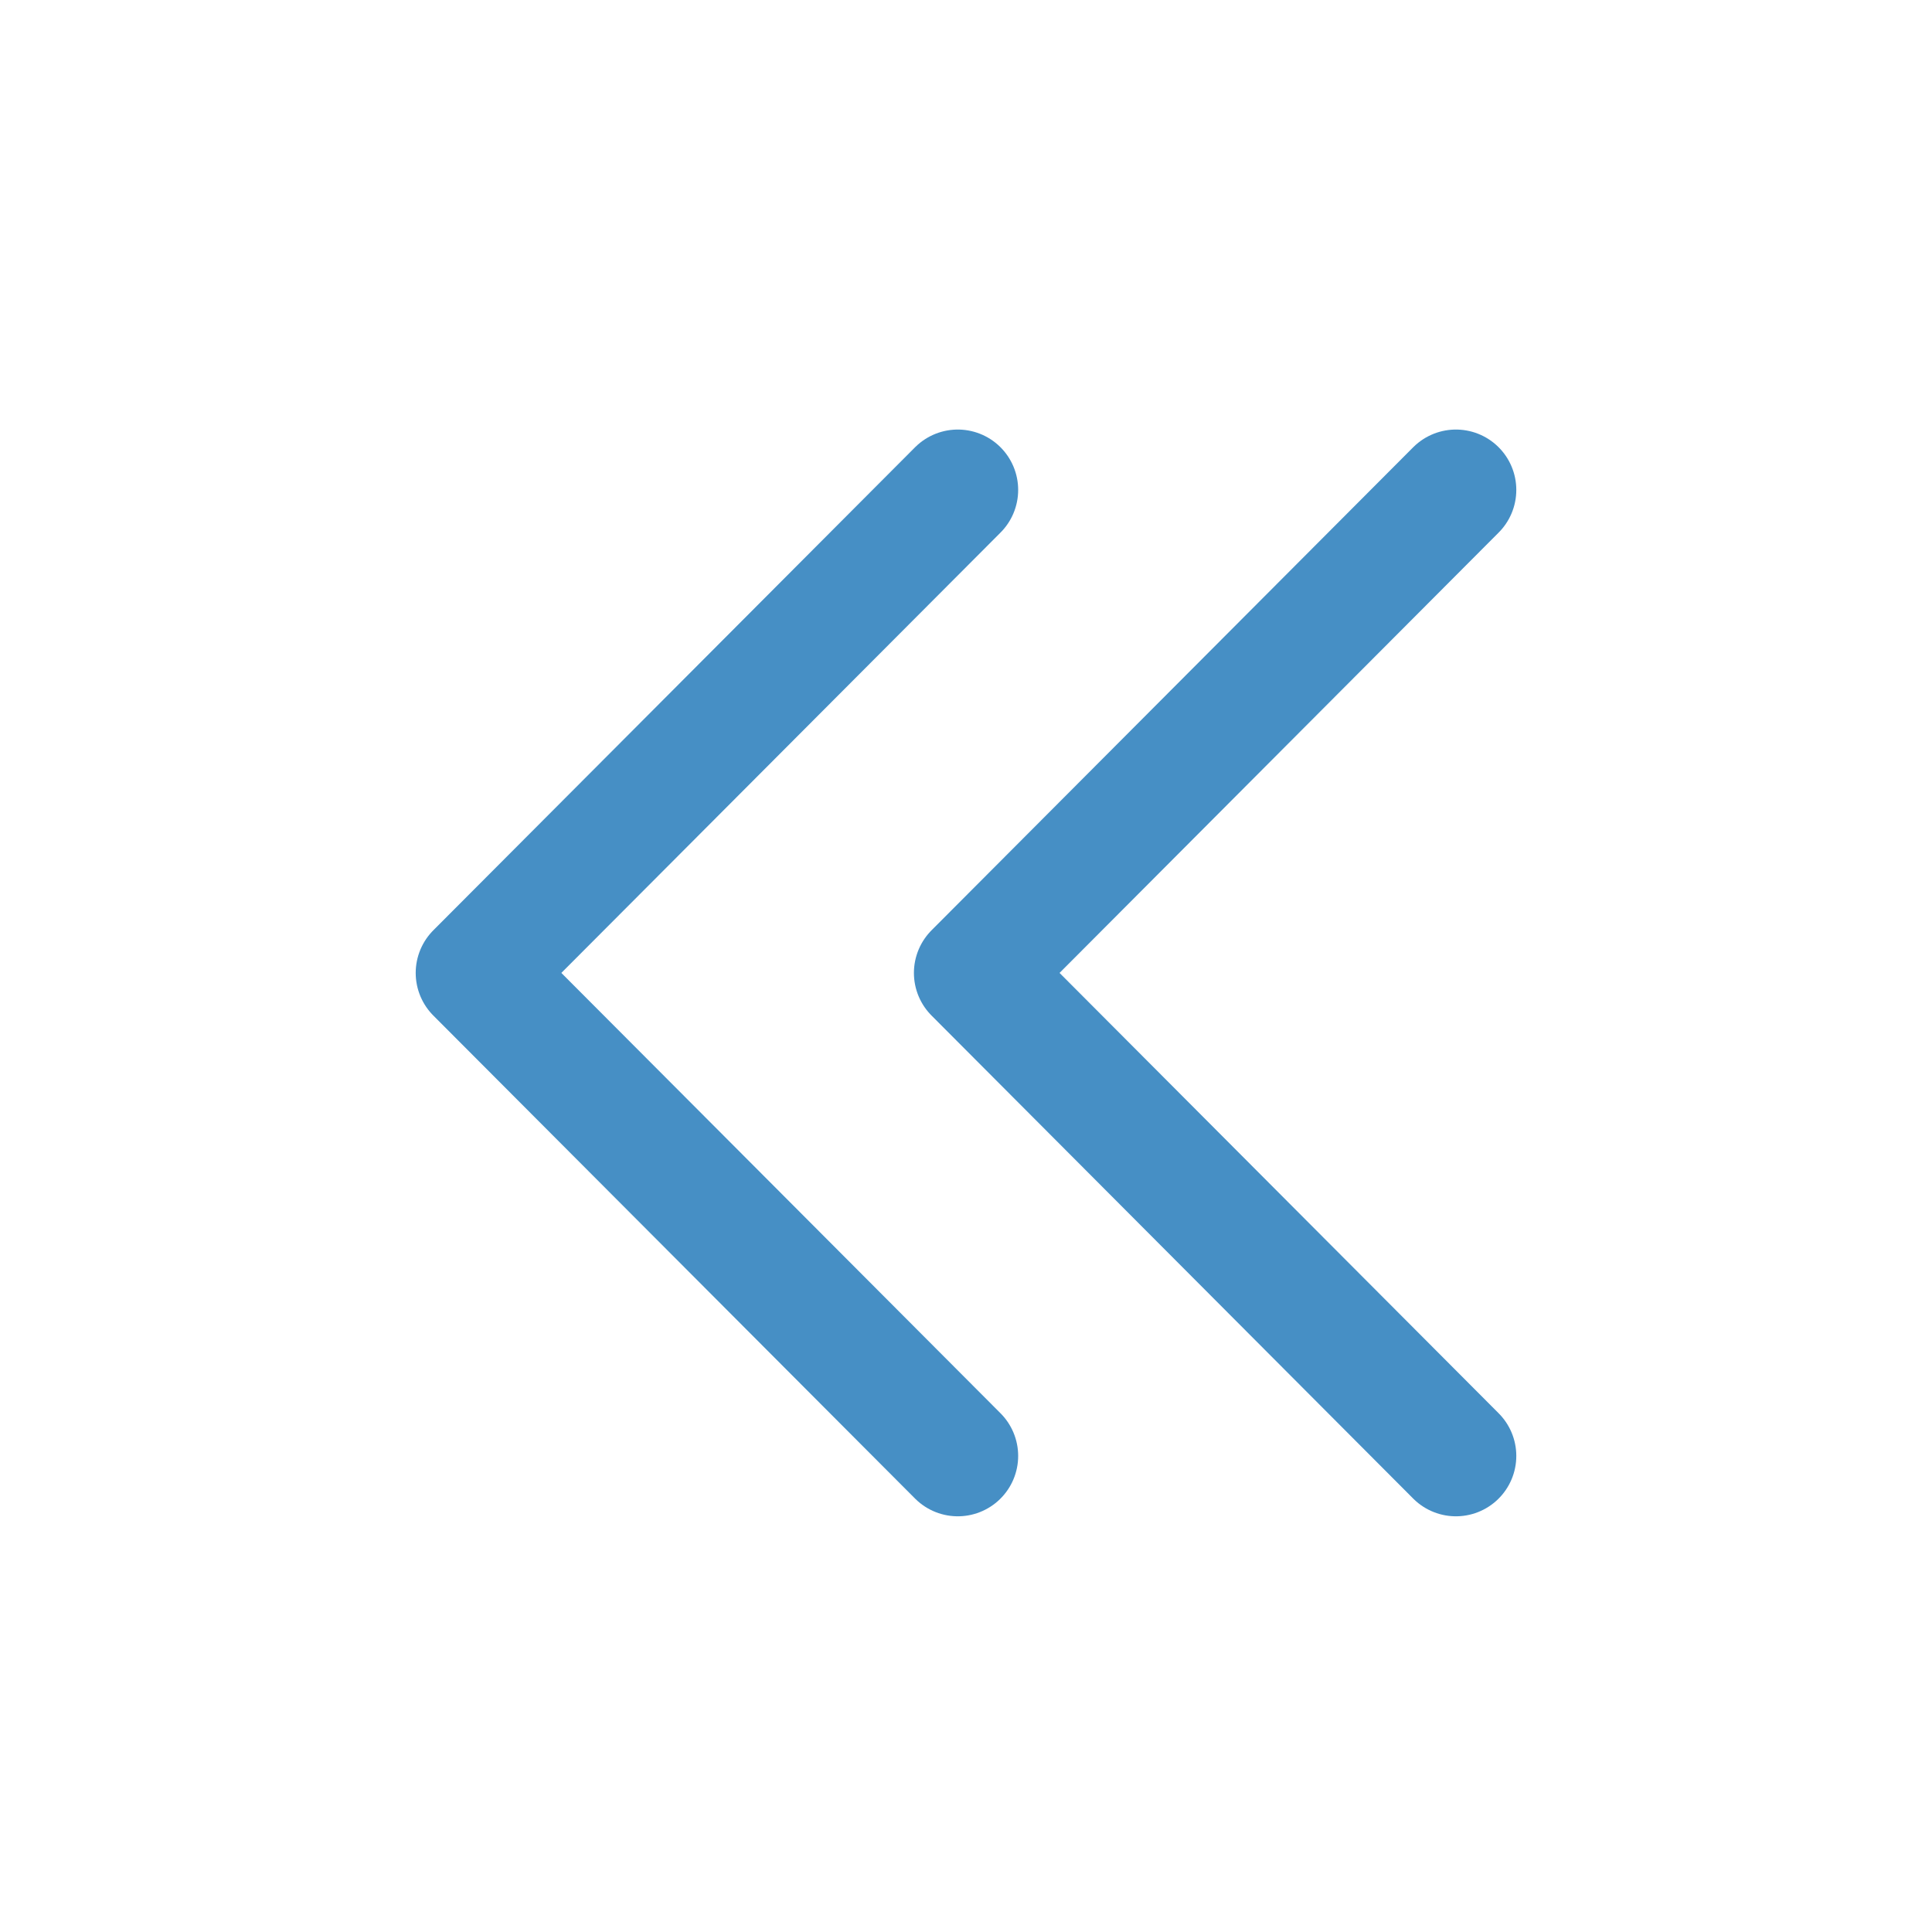 <svg xmlns="http://www.w3.org/2000/svg" width="24" height="24" viewBox="0 0 24 24" fill="none">
<path d="M18.086 18.086L12.103 12.086L18.086 6.086" stroke="#468FC5" stroke-width="1.5" stroke-linecap="round" stroke-linejoin="round"/>
<path d="M11.898 18.086L5.914 12.086L11.898 6.086" stroke="#468FC5" stroke-width="1.5" stroke-linecap="round" stroke-linejoin="round"/>
</svg>